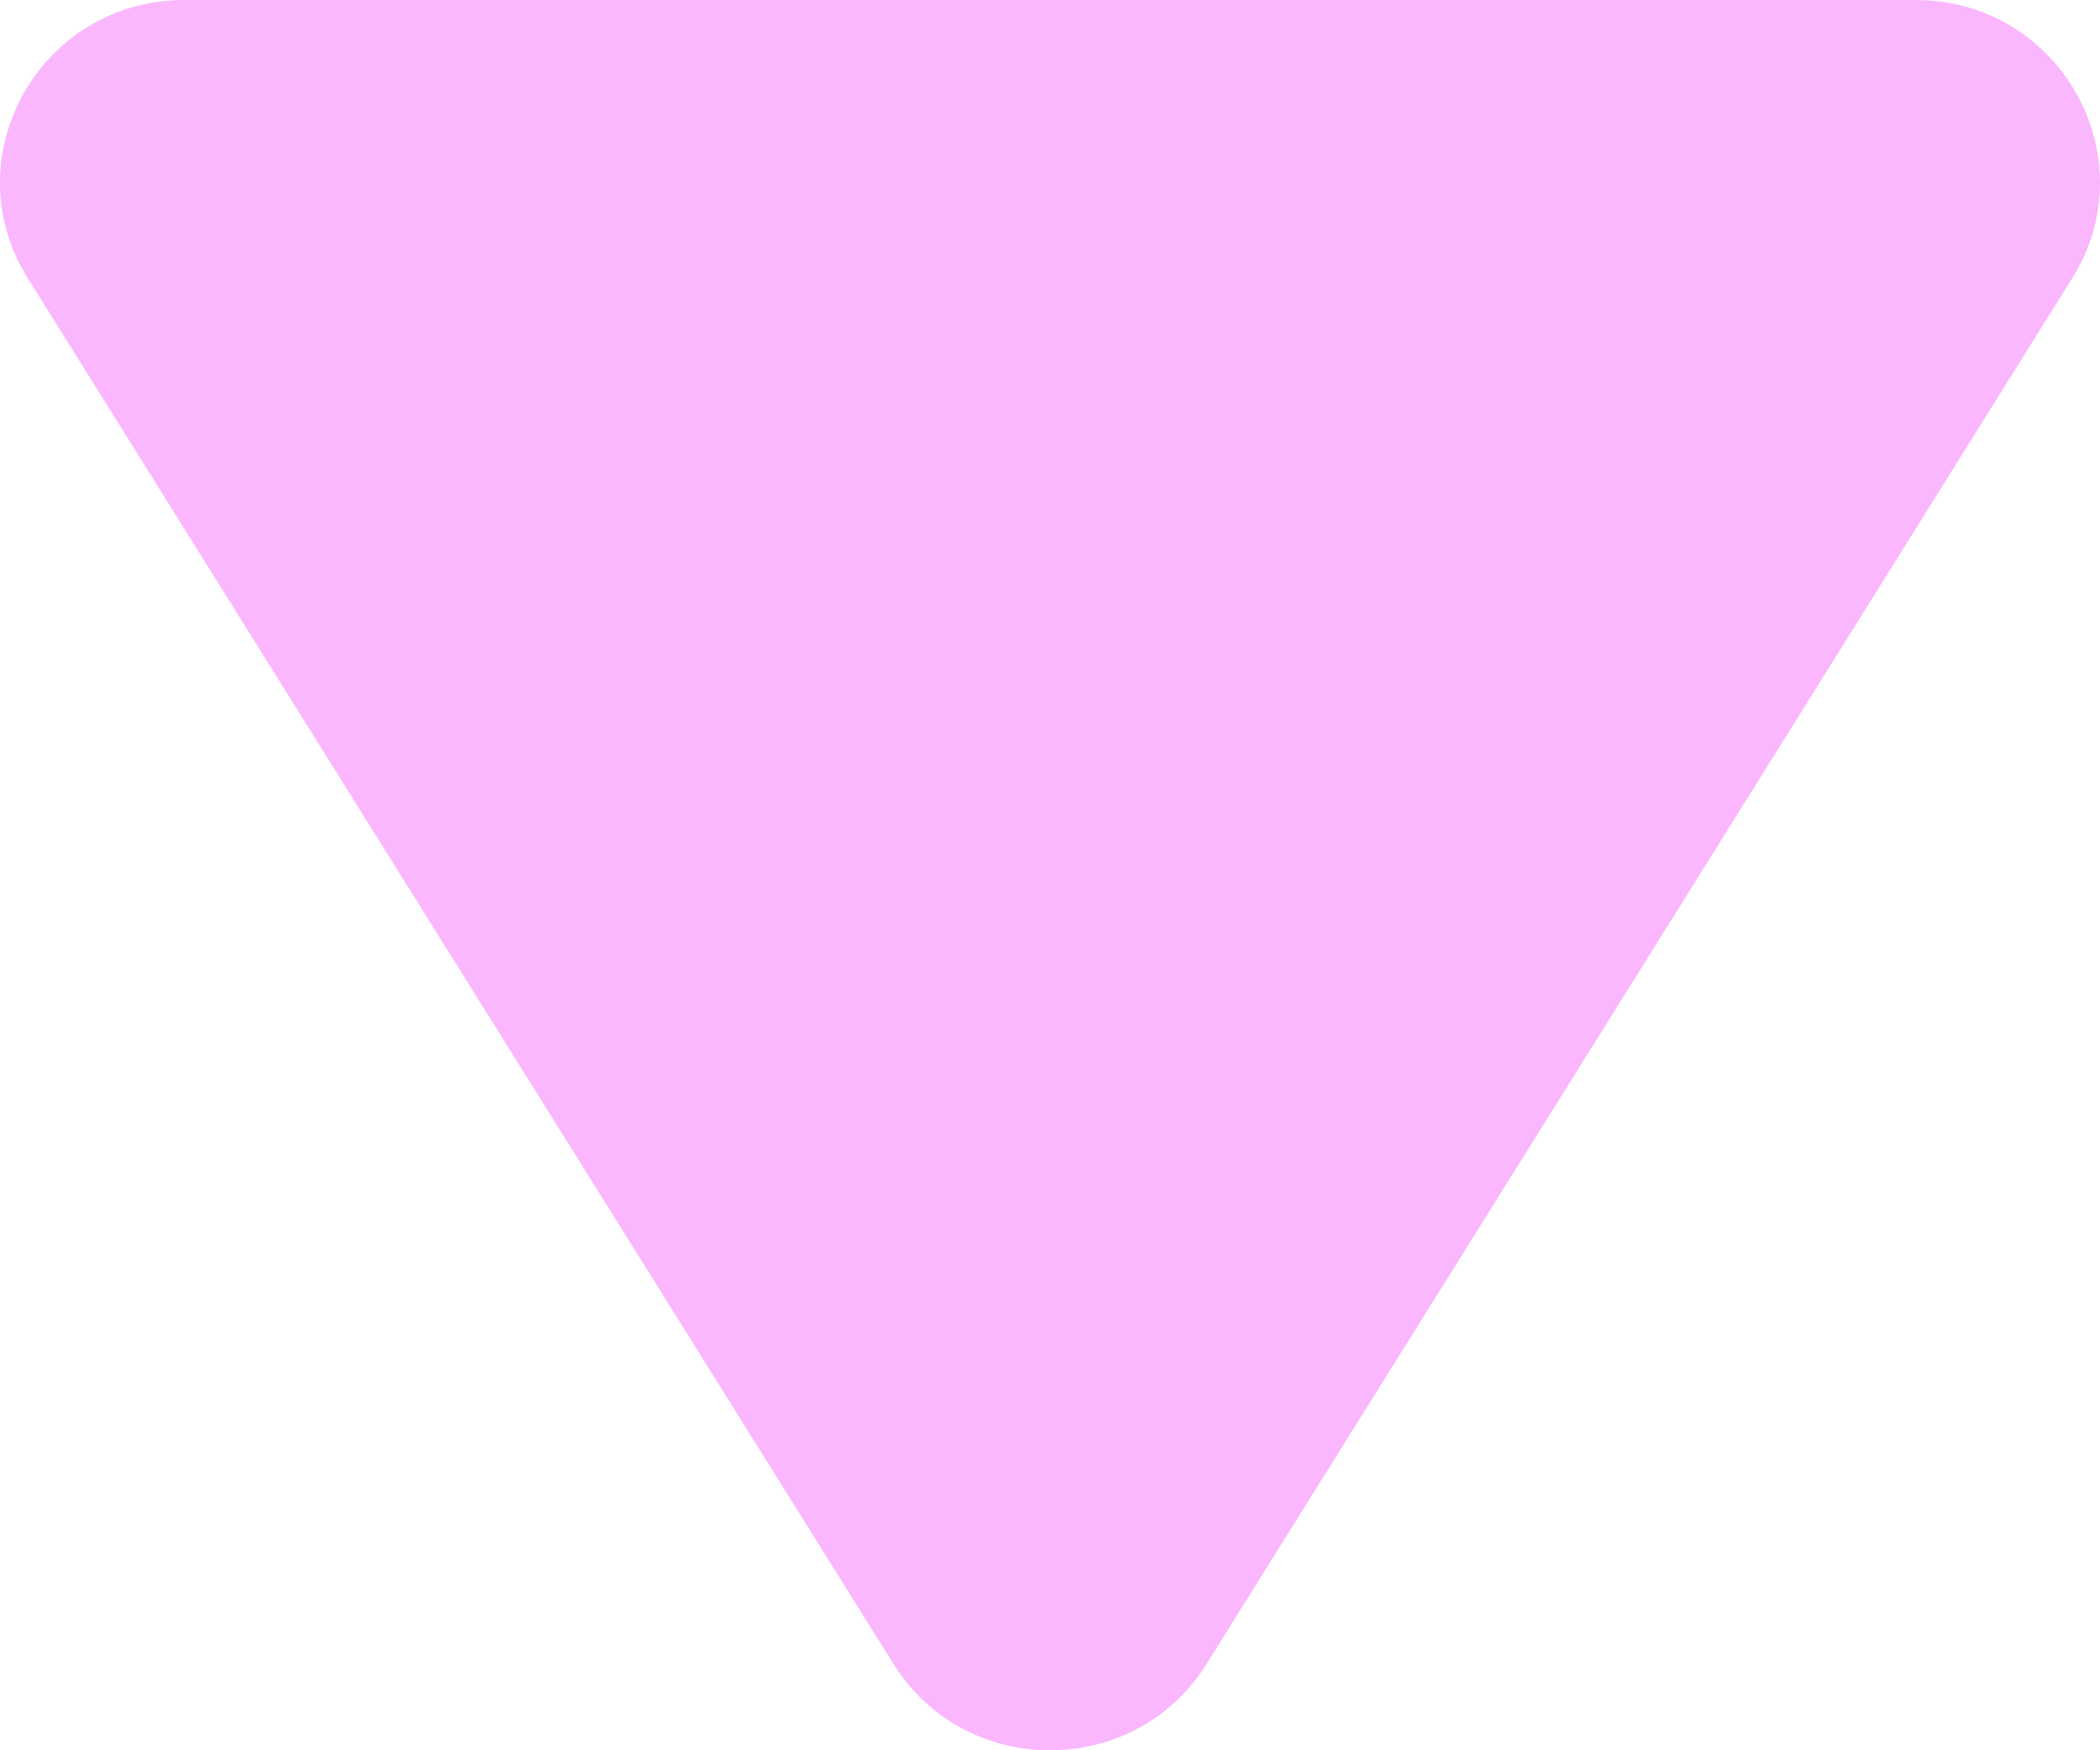 <svg width="12" height="10" viewBox="0 0 12 10" fill="none" xmlns="http://www.w3.org/2000/svg">
<path d="M6.895 9.506C6.484 10.165 5.516 10.165 5.105 9.506L0.159 1.59C-0.275 0.896 0.23 0 1.054 0H10.946C11.77 0 12.275 0.896 11.841 1.59L6.895 9.506Z" fill="#FAB7FE"/>
</svg>
